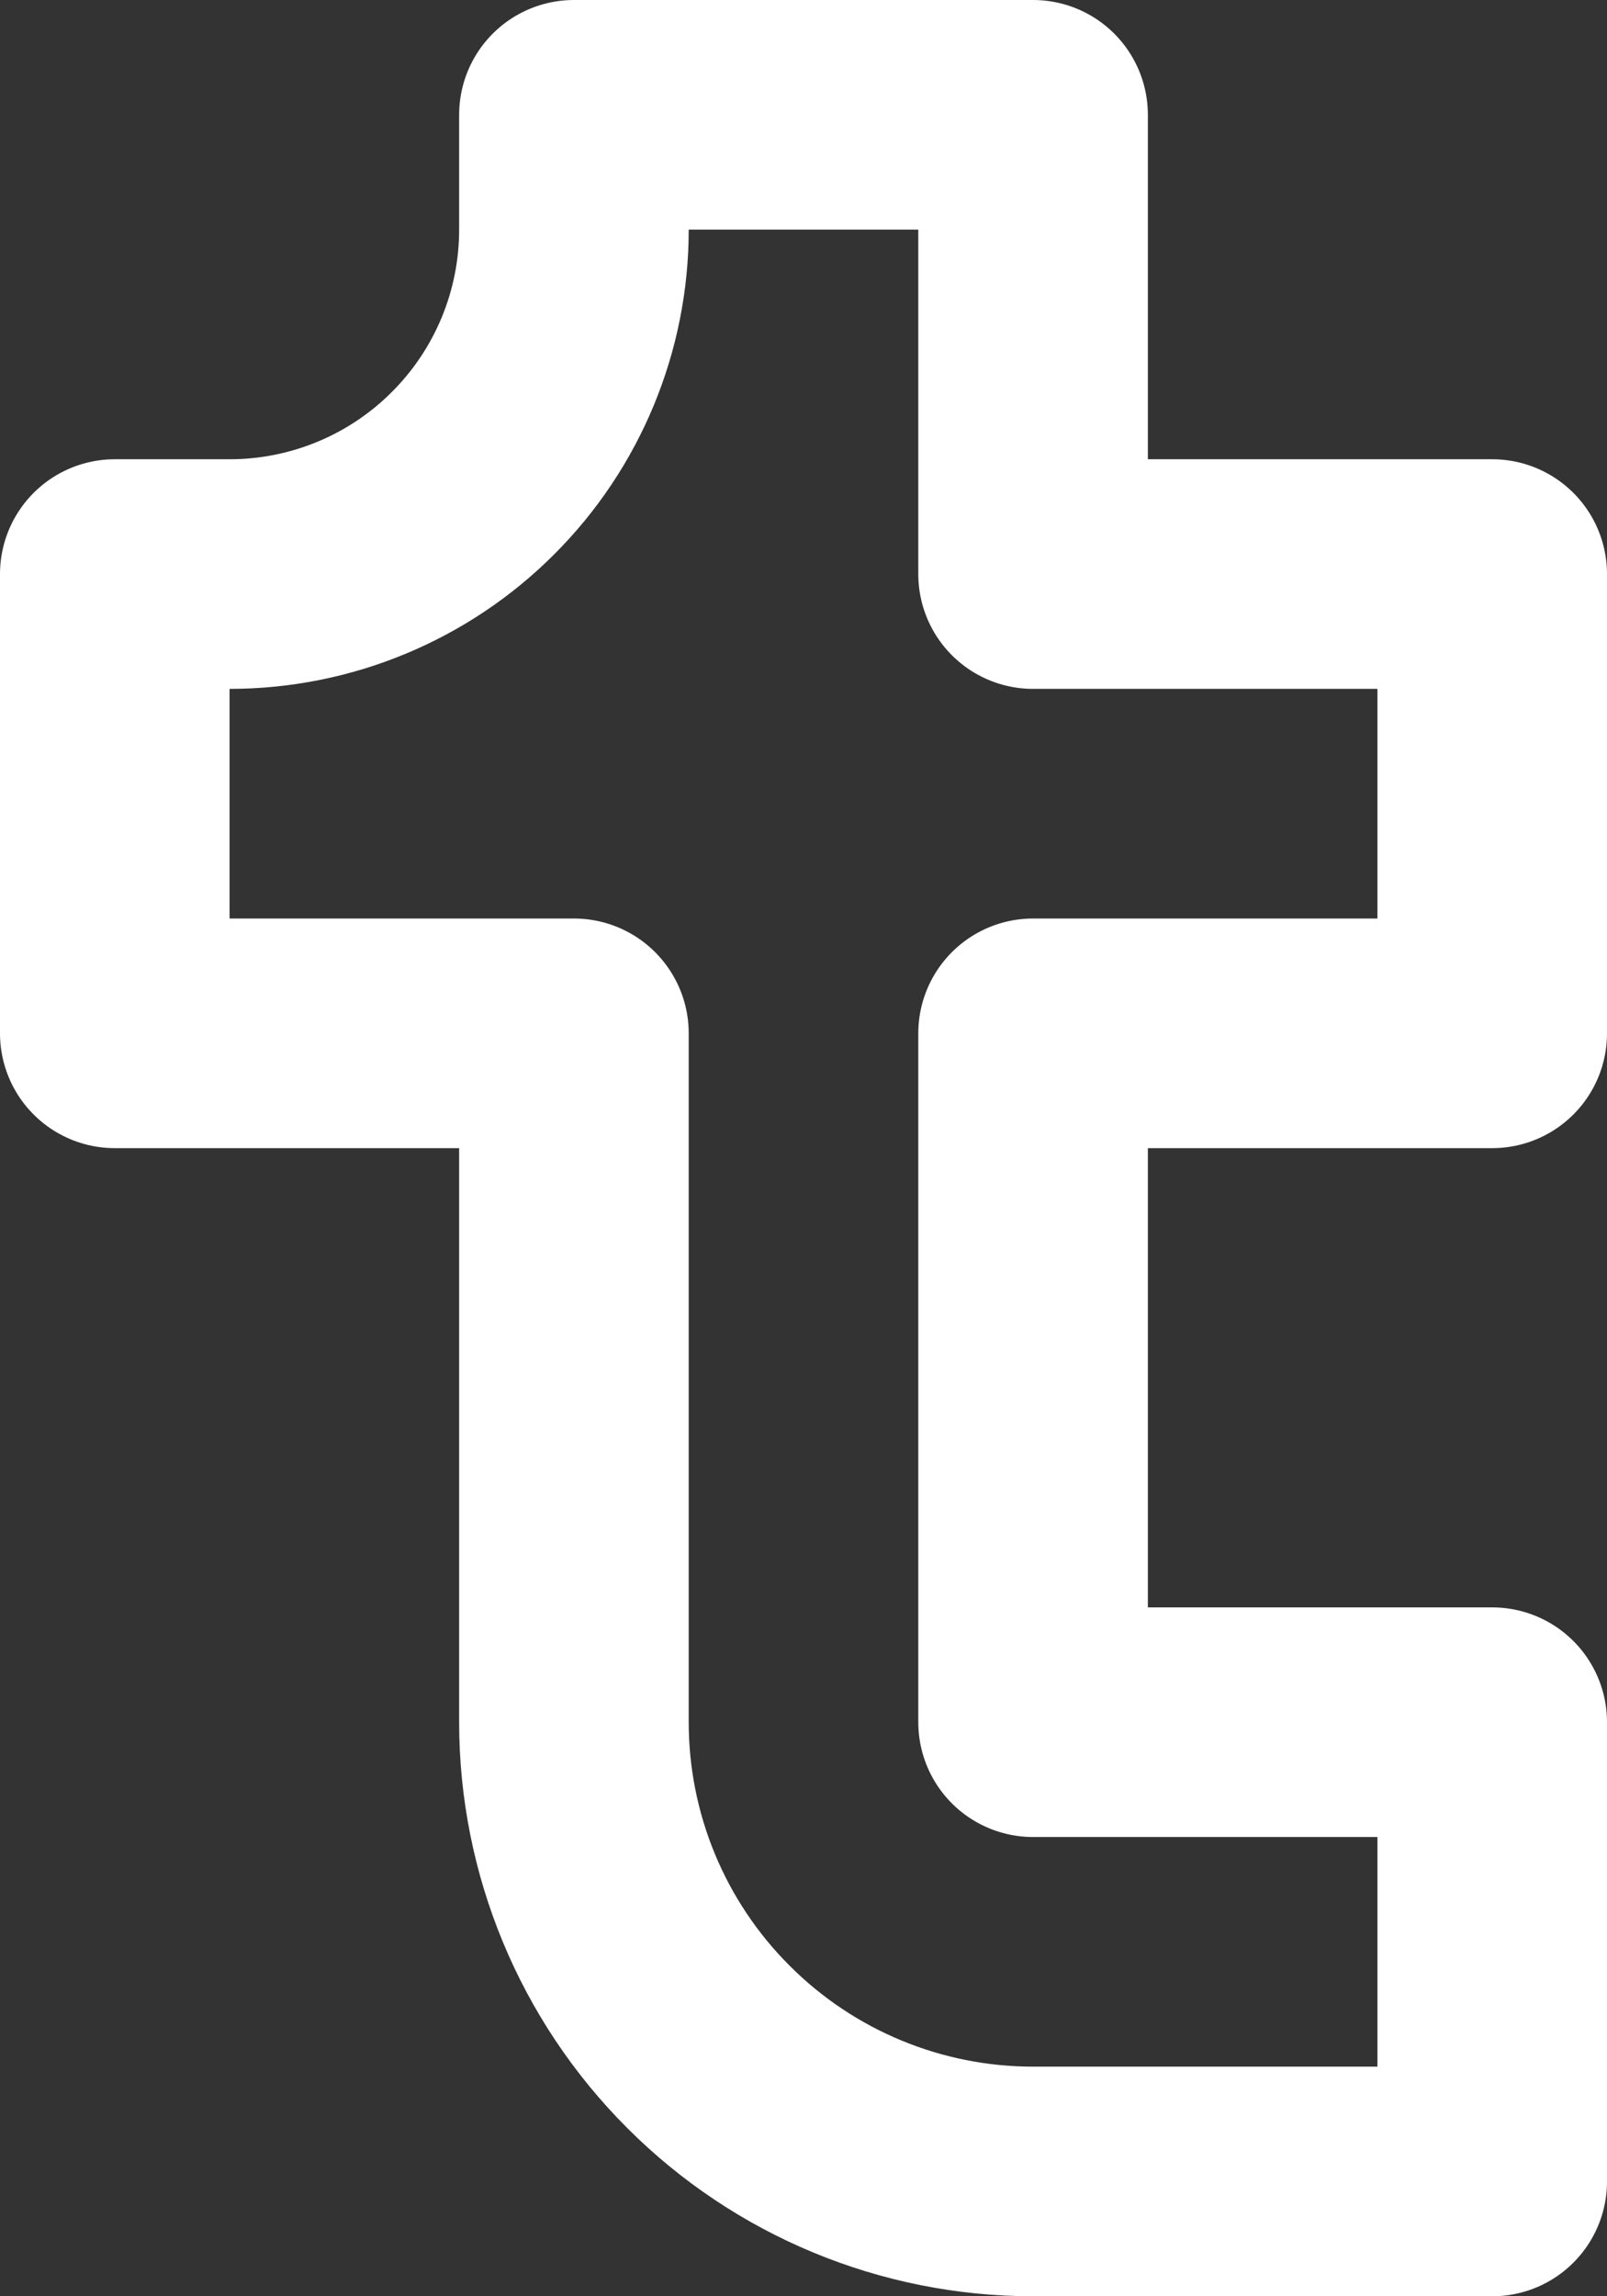 <svg width="14" height="20" viewBox="0 0 14 20" fill="none" xmlns="http://www.w3.org/2000/svg">
<rect x="0" y="0" width="14" height="20" fill="#333333" stroke="none"/>
<path d="M9 19H13V15H9V9H13V5H9V1H5V2C5 2.796 4.684 3.559 4.121 4.121C3.559 4.684 2.796 5 2 5H1V9H5V15C5 16.061 5.421 17.078 6.172 17.828C6.922 18.579 7.939 19 9 19Z" stroke="white" stroke-width="2" stroke-linecap="round" stroke-linejoin="round"/>
</svg>
